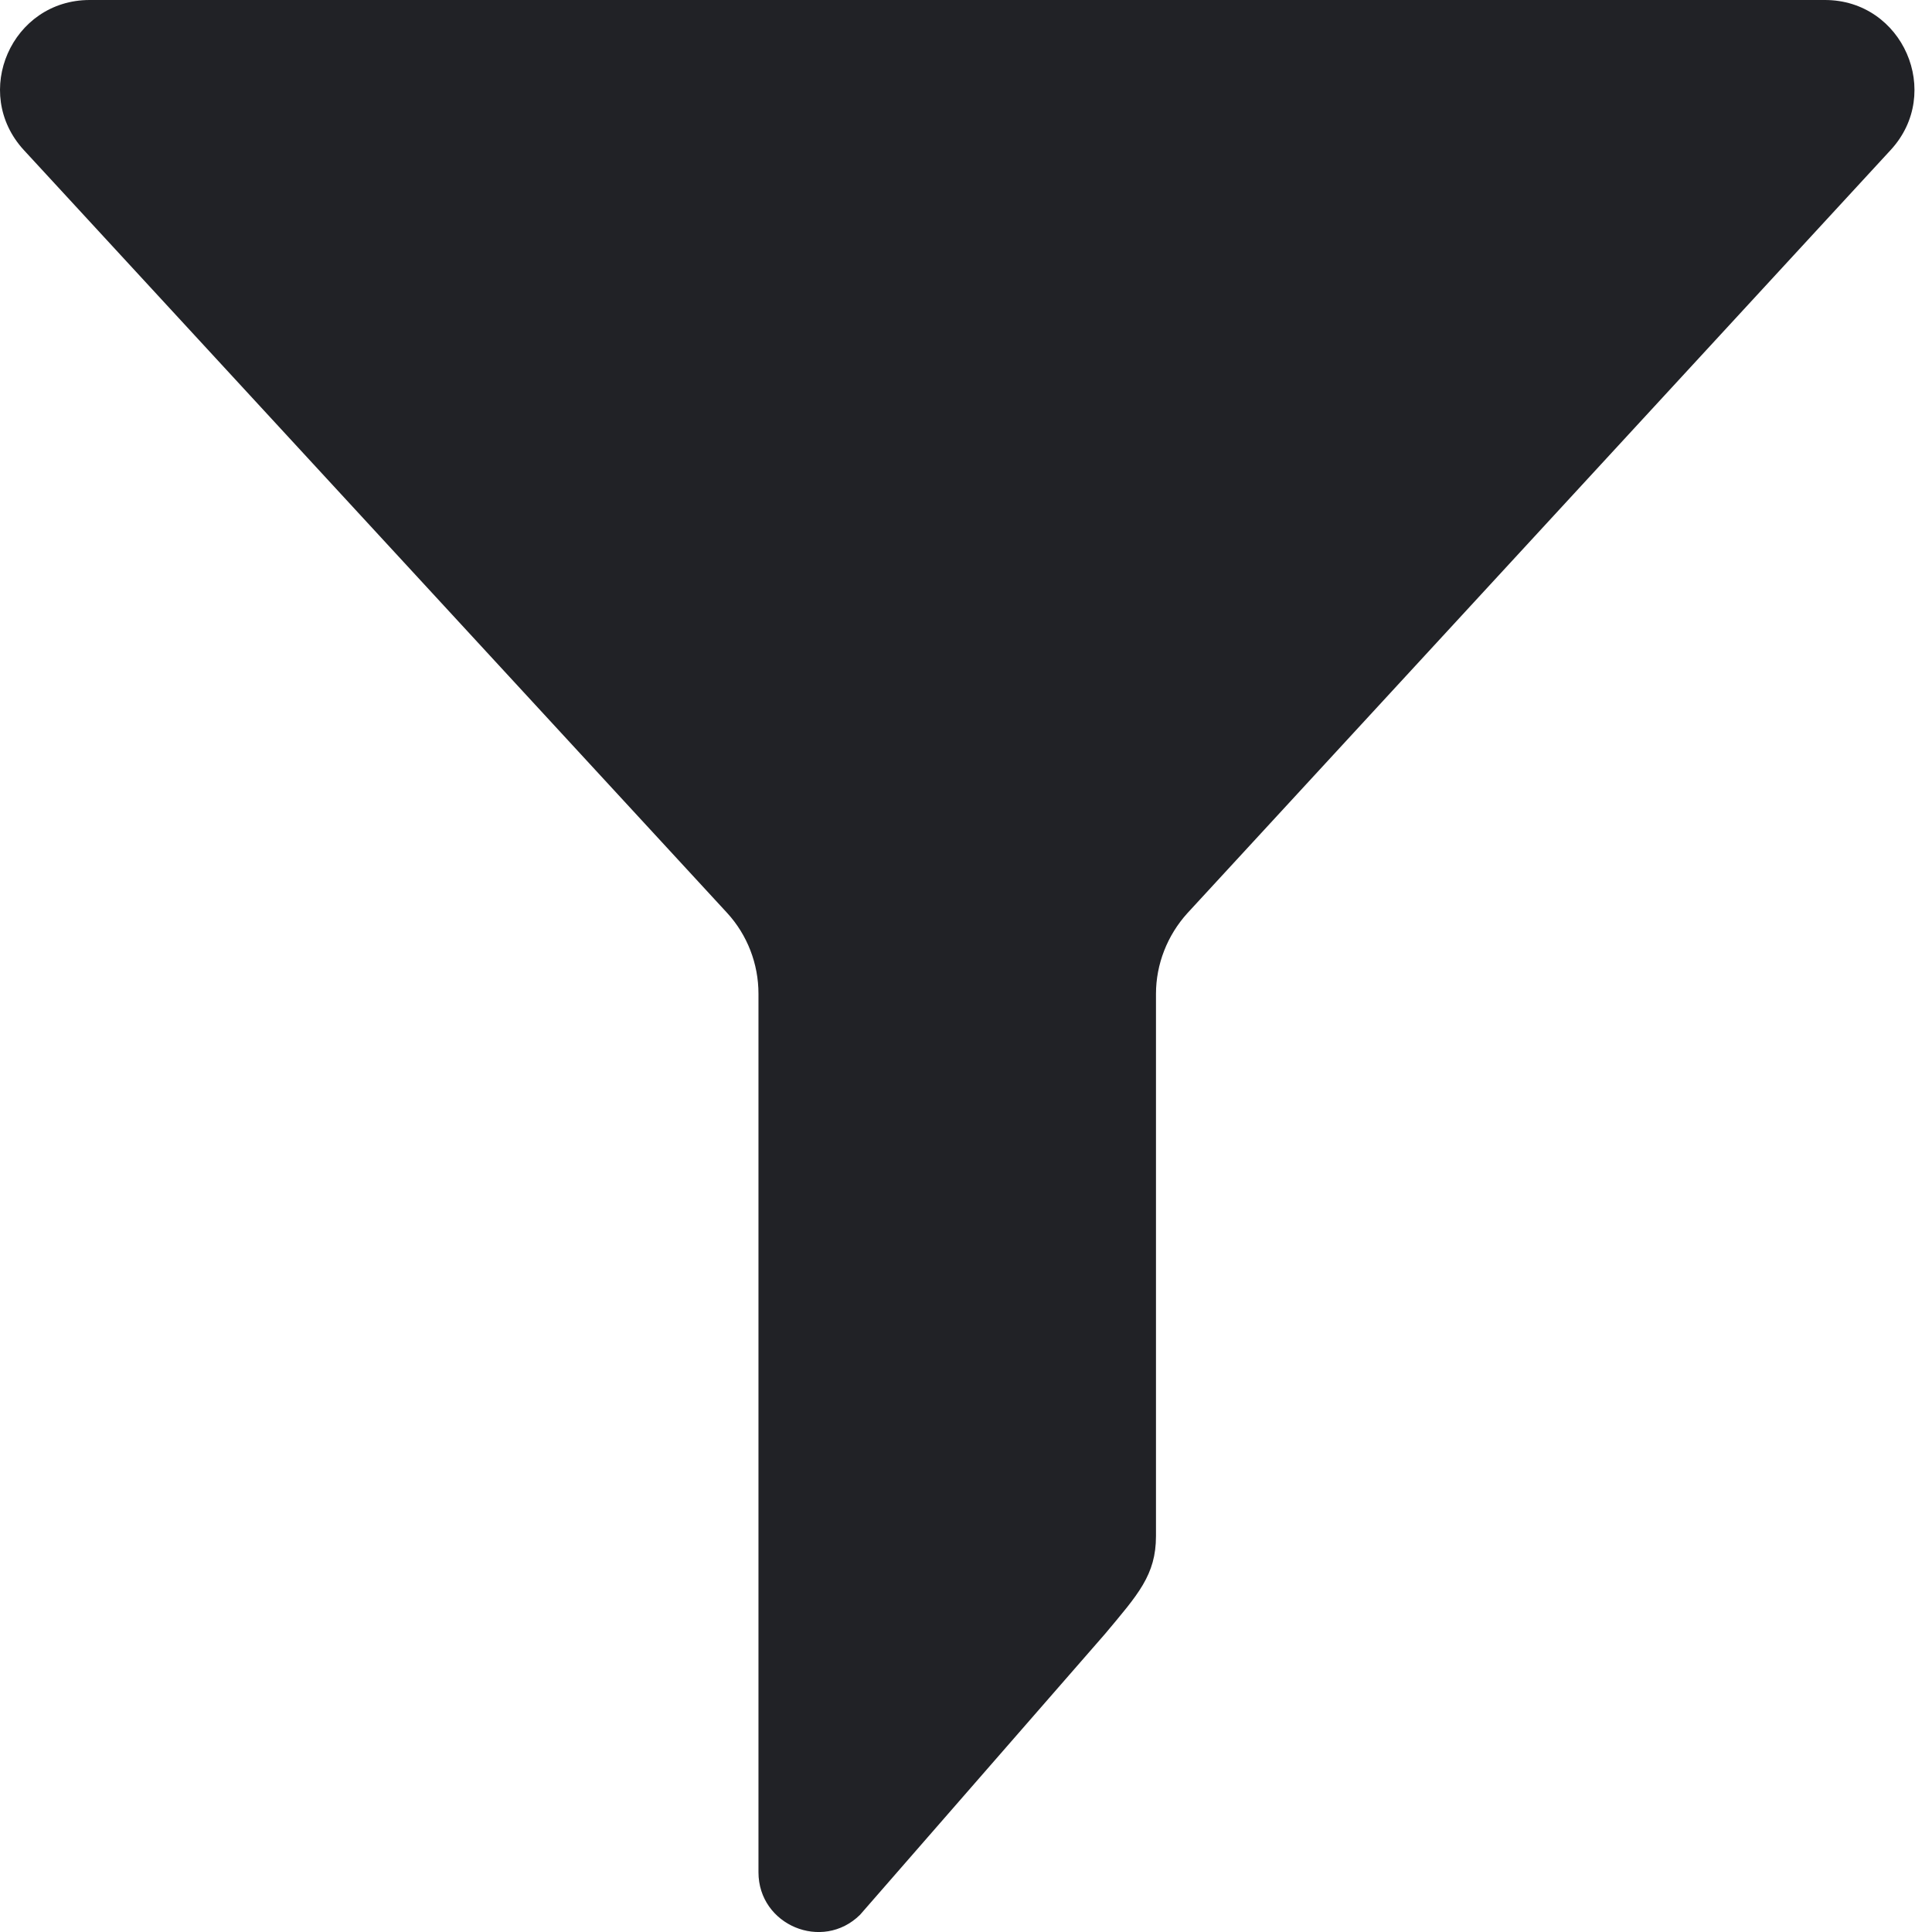 <svg width="12" height="12" viewBox="0 0 12 12" fill="none" xmlns="http://www.w3.org/2000/svg">
<path d="M4.516 5.67C4.642 5.807 4.711 5.987 4.711 6.172V11.629C4.711 11.957 5.108 12.124 5.342 11.893L6.864 10.148C7.068 9.904 7.18 9.783 7.18 9.541V6.173C7.18 5.988 7.251 5.809 7.375 5.672L11.743 0.932C12.071 0.577 11.819 0 11.335 0H0.557C0.073 0 -0.18 0.575 0.148 0.932L4.516 5.67Z" fill="#212226"/>
</svg>
